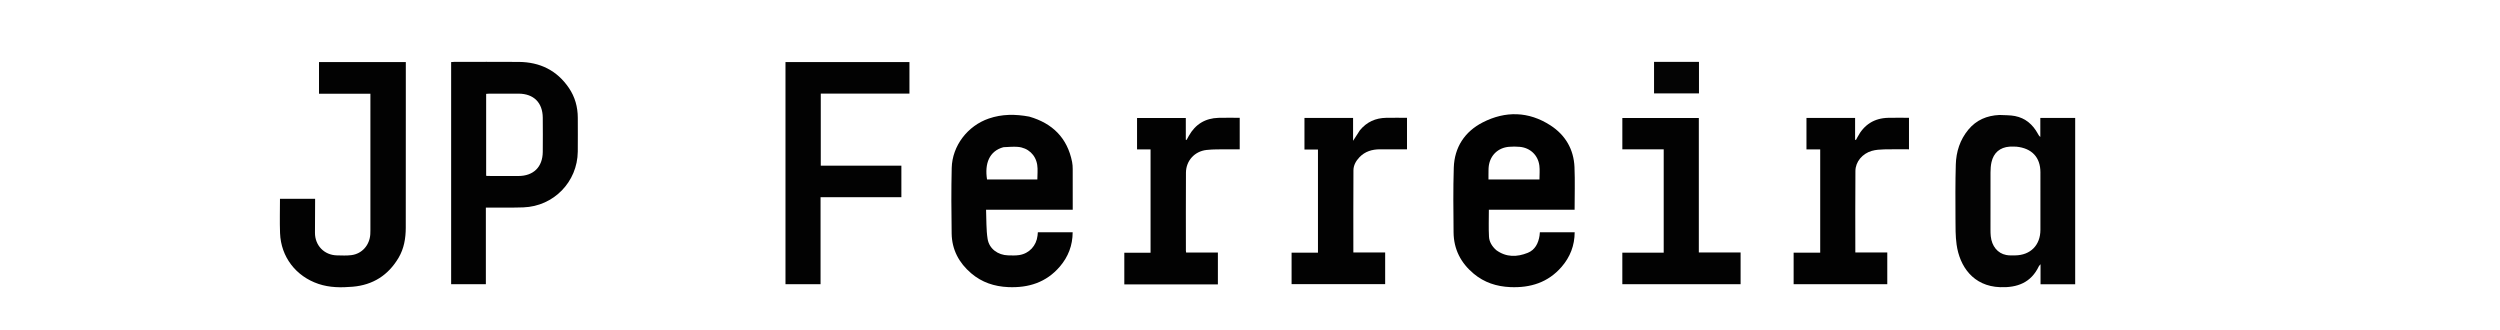 <svg version="1.1" id="Layer_1" xmlns="http://www.w3.org/2000/svg" xmlns:xlink="http://www.w3.org/1999/xlink" x="0px" y="0px" width="100%" viewBox="0 0 3436 454" enable-background="new 0 0 3436 454" xml:space="preserve">

<path fill="#020202" opacity="1" stroke="none" d="
M667.764,362 
	C667.764,371.786 667.764,381.073 667.764,390.626 
	C651.667,390.626 636.069,390.626 620.046,390.626 
	C620.046,289.027 620.046,187.364 620.046,85.317 
	C621.33,85.233 622.756,85.061 624.183,85.06 
	C653.836,85.045 683.49,84.864 713.141,85.102 
	C742.034,85.334 765.447,96.668 781.89,120.871 
	C790.248,133.174 794.088,147.017 794.117,161.889 
	C794.148,177.382 794.271,192.876 794.097,208.367 
	C793.629,249.956 761.035,283.5 719.368,285.011 
	C704.227,285.56 689.055,285.239 673.897,285.312 
	C672.093,285.321 670.29,285.314 667.764,285.314 
	C667.764,311.014 667.764,336.257 667.764,362 
M701.499,241.906 
	C705.165,241.905 708.832,241.912 712.498,241.902 
	C733.275,241.84 745.798,229.517 745.983,208.699 
	C746.122,193.035 746.118,177.367 745.977,161.703 
	C745.791,141.043 733.518,128.852 712.884,128.716 
	C699.385,128.627 685.886,128.689 672.386,128.712 
	C670.954,128.715 669.522,128.916 668.169,129.019 
	C668.169,166.82 668.169,204.199 668.169,241.47 
	C668.884,241.675 669.194,241.84 669.504,241.841 
	C679.836,241.872 690.167,241.888 701.499,241.906 
z" data-index="1" style="opacity: 1;"></path>
<path fill="#030303" opacity="1" stroke="none" d="
M2748.108,158.018 
	C2755.55,158.444 2762.654,158.151 2769.436,159.488 
	C2783.705,162.301 2793.84,171.063 2800.754,183.697 
	C2801.599,185.242 2802.418,186.803 2804.218,188.225 
	C2804.218,179.571 2804.218,170.916 2804.218,162.056 
	C2820.499,162.056 2836.108,162.056 2852.139,162.056 
	C2852.139,238.227 2852.139,314.368 2852.139,390.707 
	C2836.344,390.707 2820.726,390.707 2804.516,390.707 
	C2804.516,381.947 2804.516,373.225 2804.516,363.147 
	C2803.139,364.781 2802.534,365.26 2802.237,365.885 
	C2791.479,388.505 2772.622,395.549 2748.908,394.688 
	C2711.816,393.342 2693.321,366.011 2689.138,336.047 
	C2687.514,324.408 2687.666,312.474 2687.611,300.672 
	C2687.493,275.855 2687.33,251.023 2688.042,226.222 
	C2688.548,208.574 2693.768,192.154 2705.271,178.244 
	C2716.25,164.967 2730.656,158.8 2748.108,158.018 
M2771.356,201.586 
	C2768.197,201.558 2765.02,201.299 2761.882,201.544 
	C2748.716,202.568 2739.999,209.952 2737.108,222.924 
	C2736.106,227.422 2735.787,232.15 2735.766,236.776 
	C2735.645,263.085 2735.696,289.394 2735.723,315.703 
	C2735.726,318.697 2735.79,321.707 2736.096,324.681 
	C2737.495,338.274 2745.501,348.187 2757.35,350.459 
	C2761.383,351.232 2765.636,351.067 2769.784,351.003 
	C2790.714,350.677 2804.28,336.982 2804.346,316.017 
	C2804.43,289.541 2804.43,263.065 2804.35,236.59 
	C2804.288,216.305 2792.642,203.712 2771.356,201.586 
z" data-index="2" style="opacity: 1;"></path>
<path fill="#020202" opacity="1" stroke="none" d="
M1414.601,160.281 
	C1446.749,169.543 1466.896,189.664 1473.488,222.479 
	C1474.138,225.717 1474.311,229.095 1474.325,232.409 
	C1474.402,250.865 1474.362,269.322 1474.362,288.292 
	C1434.955,288.292 1395.723,288.292 1355.255,288.292 
	C1355.874,302.056 1355.309,315.455 1357.382,328.433 
	C1359.548,341.993 1371.606,350.585 1385.448,350.966 
	C1390.598,351.107 1395.851,351.354 1400.901,350.558 
	C1414.66,348.39 1424.417,337.711 1425.986,323.851 
	C1426.151,322.392 1426.265,320.927 1426.426,319.214 
	C1442.438,319.214 1458.168,319.214 1474.26,319.214 
	C1474.232,337.289 1468.147,352.935 1456.652,366.372 
	C1438.005,388.171 1413.617,395.837 1385.646,394.596 
	C1366.574,393.75 1349.424,388.092 1334.792,375.6 
	C1317.98,361.247 1308.279,343.129 1307.951,320.905 
	C1307.509,290.931 1307.317,260.931 1308.025,230.966 
	C1308.751,200.261 1329.919,172.913 1359.003,162.915 
	C1377.169,156.67 1395.584,156.712 1414.601,160.281 
M1379.11,202.304 
	C1359.531,207.632 1353.125,224.971 1356.581,246.653 
	C1379.624,246.653 1402.683,246.653 1425.732,246.653 
	C1425.732,239.805 1426.551,233.092 1425.564,226.655 
	C1423.419,212.669 1412.824,203.011 1398.84,201.86 
	C1392.589,201.345 1386.241,202.018 1379.11,202.304 
z" data-index="3" style="opacity: 1;"></path>
<path fill="#010101" opacity="1" stroke="none" d="
M2056.336,343.714 
	C2070.26,353.905 2085.119,353.346 2099.756,347.491 
	C2109.79,343.477 2114.347,334.337 2115.955,323.852 
	C2116.177,322.404 2116.24,320.932 2116.4,319.215 
	C2132.375,319.215 2148.107,319.215 2164.235,319.215 
	C2164.143,337.467 2157.984,353.239 2146.281,366.754 
	C2127.629,388.294 2103.354,395.83 2075.585,394.598 
	C2056.881,393.768 2039.996,388.294 2025.499,376.221 
	C2007.747,361.438 1998.012,342.551 1997.795,319.372 
	C1997.517,289.724 1997.117,260.047 1998.075,230.425 
	C1998.984,202.317 2013.197,180.875 2037.786,168.263 
	C2068.99,152.259 2100.952,152.953 2130.869,172.262 
	C2151.329,185.468 2162.946,205.068 2163.979,229.675 
	C2164.788,248.946 2164.141,268.277 2164.141,288.295 
	C2124.923,288.295 2085.59,288.295 2046.288,288.295 
	C2046.288,301.122 2045.805,313.262 2046.471,325.339 
	C2046.864,332.442 2050.646,338.599 2056.336,343.714 
M2045.754,240.419 
	C2045.754,242.489 2045.754,244.558 2045.754,246.638 
	C2069.664,246.638 2092.714,246.638 2115.836,246.638 
	C2115.836,240.099 2116.487,233.751 2115.705,227.585 
	C2113.889,213.253 2103.106,203.127 2088.784,201.822 
	C2083.845,201.372 2078.8,201.342 2073.861,201.774 
	C2058.982,203.075 2048.245,213.299 2046.204,227.985 
	C2045.681,231.752 2045.884,235.62 2045.754,240.419 
z" data-index="4" style="opacity: 1;"></path>
<path fill="#020202" opacity="1" stroke="none" d="
M557.748,152 
	C557.748,205.986 557.841,259.471 557.685,312.956 
	C557.642,327.399 555.341,341.515 547.837,354.224 
	C533.625,378.297 512.513,391.719 484.669,394.076 
	C468.867,395.414 453.108,395.377 437.746,390.217 
	C406.703,379.788 386.141,353.137 384.903,320.444 
	C384.311,304.824 384.801,289.163 384.801,273.225 
	C400.76,273.225 416.515,273.225 433.08,273.225 
	C433.08,274.652 433.086,276.227 433.079,277.801 
	C433.02,291.794 432.978,305.788 432.892,319.781 
	C432.783,337.331 445.563,350.63 463.129,350.991 
	C469.786,351.128 476.534,351.493 483.095,350.636 
	C497.676,348.731 507.992,336.892 508.948,321.907 
	C509.065,320.079 509.081,318.243 509.081,316.411 
	C509.088,255.427 509.088,194.444 509.089,133.46 
	C509.089,132.145 509.089,130.829 509.089,128.868 
	C485.458,128.868 462.092,128.868 438.443,128.868 
	C438.443,113.997 438.443,99.776 438.443,85.299 
	C478.095,85.299 517.528,85.299 557.748,85.299 
	C557.748,107.345 557.748,129.423 557.748,152 
z" data-index="5"></path>
<path fill="#020202" opacity="1" stroke="none" d="
M1079.571,138 
	C1079.571,120.194 1079.571,102.889 1079.571,85.316 
	C1136.56,85.316 1193.12,85.316 1249.949,85.316 
	C1249.949,99.732 1249.949,113.962 1249.949,128.646 
	C1209.277,128.646 1168.85,128.646 1128.075,128.646 
	C1128.075,161.804 1128.075,194.508 1128.075,227.677 
	C1165.07,227.677 1201.821,227.677 1238.856,227.677 
	C1238.856,242.229 1238.856,256.322 1238.856,271.044 
	C1202.062,271.044 1165.192,271.044 1127.771,271.044 
	C1127.771,311.234 1127.771,350.801 1127.771,390.632 
	C1111.613,390.632 1096.008,390.632 1079.571,390.632 
	C1079.571,306.62 1079.571,222.56 1079.571,138 
z" data-index="6" style="opacity: 1;"></path>
<path fill="#020202" opacity="1" stroke="none" d="
M2253,205.208 
	C2245.017,205.208 2237.534,205.208 2229.751,205.208 
	C2229.751,190.771 2229.751,176.679 2229.751,162.207 
	C2264.657,162.207 2299.536,162.207 2334.87,162.207 
	C2334.87,223.526 2334.87,284.933 2334.87,346.946 
	C2354.188,346.946 2373.07,346.946 2392.279,346.946 
	C2392.279,361.791 2392.279,376.032 2392.279,390.588 
	C2338.115,390.588 2284.064,390.588 2229.729,390.588 
	C2229.729,376.217 2229.729,361.97 2229.729,347.284 
	C2248.717,347.284 2267.477,347.284 2286.591,347.284 
	C2286.591,299.935 2286.591,253.023 2286.591,205.208 
	C2275.645,205.208 2264.573,205.208 2253,205.208 
z" data-index="7" style="opacity: 1;"></path>
<path fill="#020202" opacity="1" stroke="none" d="
M2501.689,325.999 
	C2501.689,285.571 2501.689,245.643 2501.689,205.314 
	C2495.068,205.314 2489.124,205.314 2482.804,205.314 
	C2482.804,190.708 2482.804,176.503 2482.804,162.063 
	C2505.023,162.063 2527.116,162.063 2549.646,162.063 
	C2549.646,172.135 2549.646,182.069 2549.646,192.003 
	C2550.018,192.145 2550.391,192.286 2550.764,192.428 
	C2551.471,191.129 2552.199,189.841 2552.883,188.53 
	C2561.845,171.346 2575.964,162.321 2595.381,161.923 
	C2604.698,161.733 2614.022,161.891 2623.706,161.891 
	C2623.706,176.237 2623.706,190.446 2623.706,205.206 
	C2612.393,205.206 2601.115,204.99 2589.851,205.296 
	C2584.078,205.453 2578.114,205.79 2572.615,207.366 
	C2559.64,211.083 2550.204,222.291 2550.089,234.917 
	C2549.751,272.058 2549.968,309.204 2549.968,347.012 
	C2564.558,347.012 2579.094,347.012 2593.88,347.012 
	C2593.88,361.909 2593.88,376.142 2593.88,390.639 
	C2550.941,390.639 2508.208,390.639 2465.165,390.639 
	C2465.165,376.269 2465.165,362.034 2465.165,347.303 
	C2477.142,347.303 2489.07,347.303 2501.69,347.303 
	C2501.69,340.053 2501.69,333.276 2501.689,325.999 
z" data-index="8" style="opacity: 1;"></path>
<path fill="#020202" opacity="1" stroke="none" d="
M1869.037,179.059 
	C1878.535,167.507 1890.674,162.213 1905.073,161.936 
	C1914.539,161.755 1924.01,161.902 1933.788,161.902 
	C1933.788,176.354 1933.788,190.56 1933.788,205.206 
	C1921.307,205.206 1909.023,205.197 1896.738,205.209 
	C1885.832,205.22 1876.017,208.075 1868.286,216.26 
	C1863.554,221.269 1860.212,227.249 1860.168,234.062 
	C1859.926,271.517 1860.052,308.974 1860.052,346.946 
	C1874.56,346.946 1888.958,346.946 1903.762,346.946 
	C1903.762,361.674 1903.762,375.895 1903.762,390.51 
	C1861.105,390.51 1818.263,390.51 1775.154,390.51 
	C1775.154,376.202 1775.154,361.97 1775.154,347.247 
	C1787.245,347.247 1799.168,347.247 1811.411,347.247 
	C1811.411,299.863 1811.411,252.968 1811.411,205.49 
	C1805.344,205.49 1799.278,205.49 1792.849,205.49 
	C1792.849,190.702 1792.849,176.494 1792.849,162.056 
	C1815.063,162.056 1837.155,162.056 1859.673,162.056 
	C1859.673,172.114 1859.673,182.046 1859.673,193.537 
	C1863.269,187.954 1866.043,183.647 1869.037,179.059 
z" data-index="9" style="opacity: 1;"></path>
<path fill="#020202" opacity="1" stroke="none" d="
M1650,390.897 
	C1614.87,390.897 1580.241,390.897 1545.256,390.897 
	C1545.256,376.361 1545.256,362.123 1545.256,347.376 
	C1557.067,347.376 1568.987,347.376 1581.328,347.376 
	C1581.328,299.868 1581.328,252.864 1581.328,205.315 
	C1575.146,205.315 1569.068,205.315 1562.757,205.315 
	C1562.757,190.667 1562.757,176.561 1562.757,162.142 
	C1584.977,162.142 1607.057,162.142 1629.773,162.142 
	C1629.773,172.068 1629.773,182.079 1629.773,192.09 
	C1630.123,192.175 1630.474,192.26 1630.824,192.345 
	C1631.901,190.4 1632.962,188.445 1634.057,186.509 
	C1643.01,170.681 1656.636,162.466 1674.755,161.956 
	C1684.367,161.686 1693.993,161.908 1703.858,161.908 
	C1703.858,176.362 1703.858,190.448 1703.858,205.204 
	C1698.4,205.204 1692.975,205.12 1687.553,205.222 
	C1677.738,205.406 1667.84,204.974 1658.131,206.112 
	C1641.706,208.037 1630.081,221.044 1629.976,237.257 
	C1629.742,273.076 1629.887,308.897 1629.891,344.718 
	C1629.891,345.351 1630.056,345.984 1630.209,347.093 
	C1644.737,347.093 1659.143,347.093 1673.861,347.093 
	C1673.861,361.826 1673.861,376.058 1673.861,390.897 
	C1666.052,390.897 1658.276,390.897 1650,390.897 
z" data-index="10" style="opacity: 1;"></path>
<path fill="#040404" opacity="1" stroke="none" d="
M2301,85.04 
	C2312.469,85.039 2323.438,85.039 2335.066,85.039 
	C2335.066,92.456 2335.066,99.552 2335.066,106.648 
	C2335.066,113.792 2335.066,120.937 2335.066,128.395 
	C2314.337,128.395 2293.95,128.395 2273.316,128.395 
	C2273.316,114.059 2273.316,99.952 2273.316,85.04 
	C2282.34,85.04 2291.42,85.04 2301,85.04 
z" data-index="11"></path>

<path fill="#C4C4C4" opacity="1" stroke="none" d="
M2771.83,201.629 
	C2792.642,203.712 2804.288,216.305 2804.35,236.59 
	C2804.43,263.065 2804.43,289.541 2804.346,316.017 
	C2804.28,336.982 2790.714,350.677 2769.784,351.003 
	C2765.636,351.067 2761.383,351.232 2757.35,350.459 
	C2745.501,348.187 2737.495,338.274 2736.096,324.681 
	C2735.79,321.707 2735.726,318.697 2735.723,315.703 
	C2735.696,289.394 2735.645,263.085 2735.766,236.776 
	C2735.787,232.15 2736.106,227.422 2737.108,222.924 
	C2739.999,209.952 2748.716,202.568 2761.882,201.544 
	C2765.02,201.299 2768.197,201.558 2771.83,201.629 
z" data-index="13" style="opacity: 1; visibility: hidden; fill: rgb(121, 40, 202); stroke: rgb(121, 40, 202);"></path>

<path fill="#C3C3C3" opacity="1" stroke="none" d="
M2045.754,239.93 
	C2045.884,235.62 2045.681,231.752 2046.204,227.985 
	C2048.245,213.299 2058.982,203.075 2073.861,201.774 
	C2078.8,201.342 2083.845,201.372 2088.784,201.822 
	C2103.106,203.127 2113.889,213.253 2115.705,227.585 
	C2116.487,233.751 2115.836,240.099 2115.836,246.638 
	C2092.714,246.638 2069.664,246.638 2045.754,246.638 
	C2045.754,244.558 2045.754,242.489 2045.754,239.93 
z" data-index="15" style="opacity: 1; visibility: hidden; fill: rgb(121, 40, 202); stroke: rgb(121, 40, 202);"></path>
</svg>